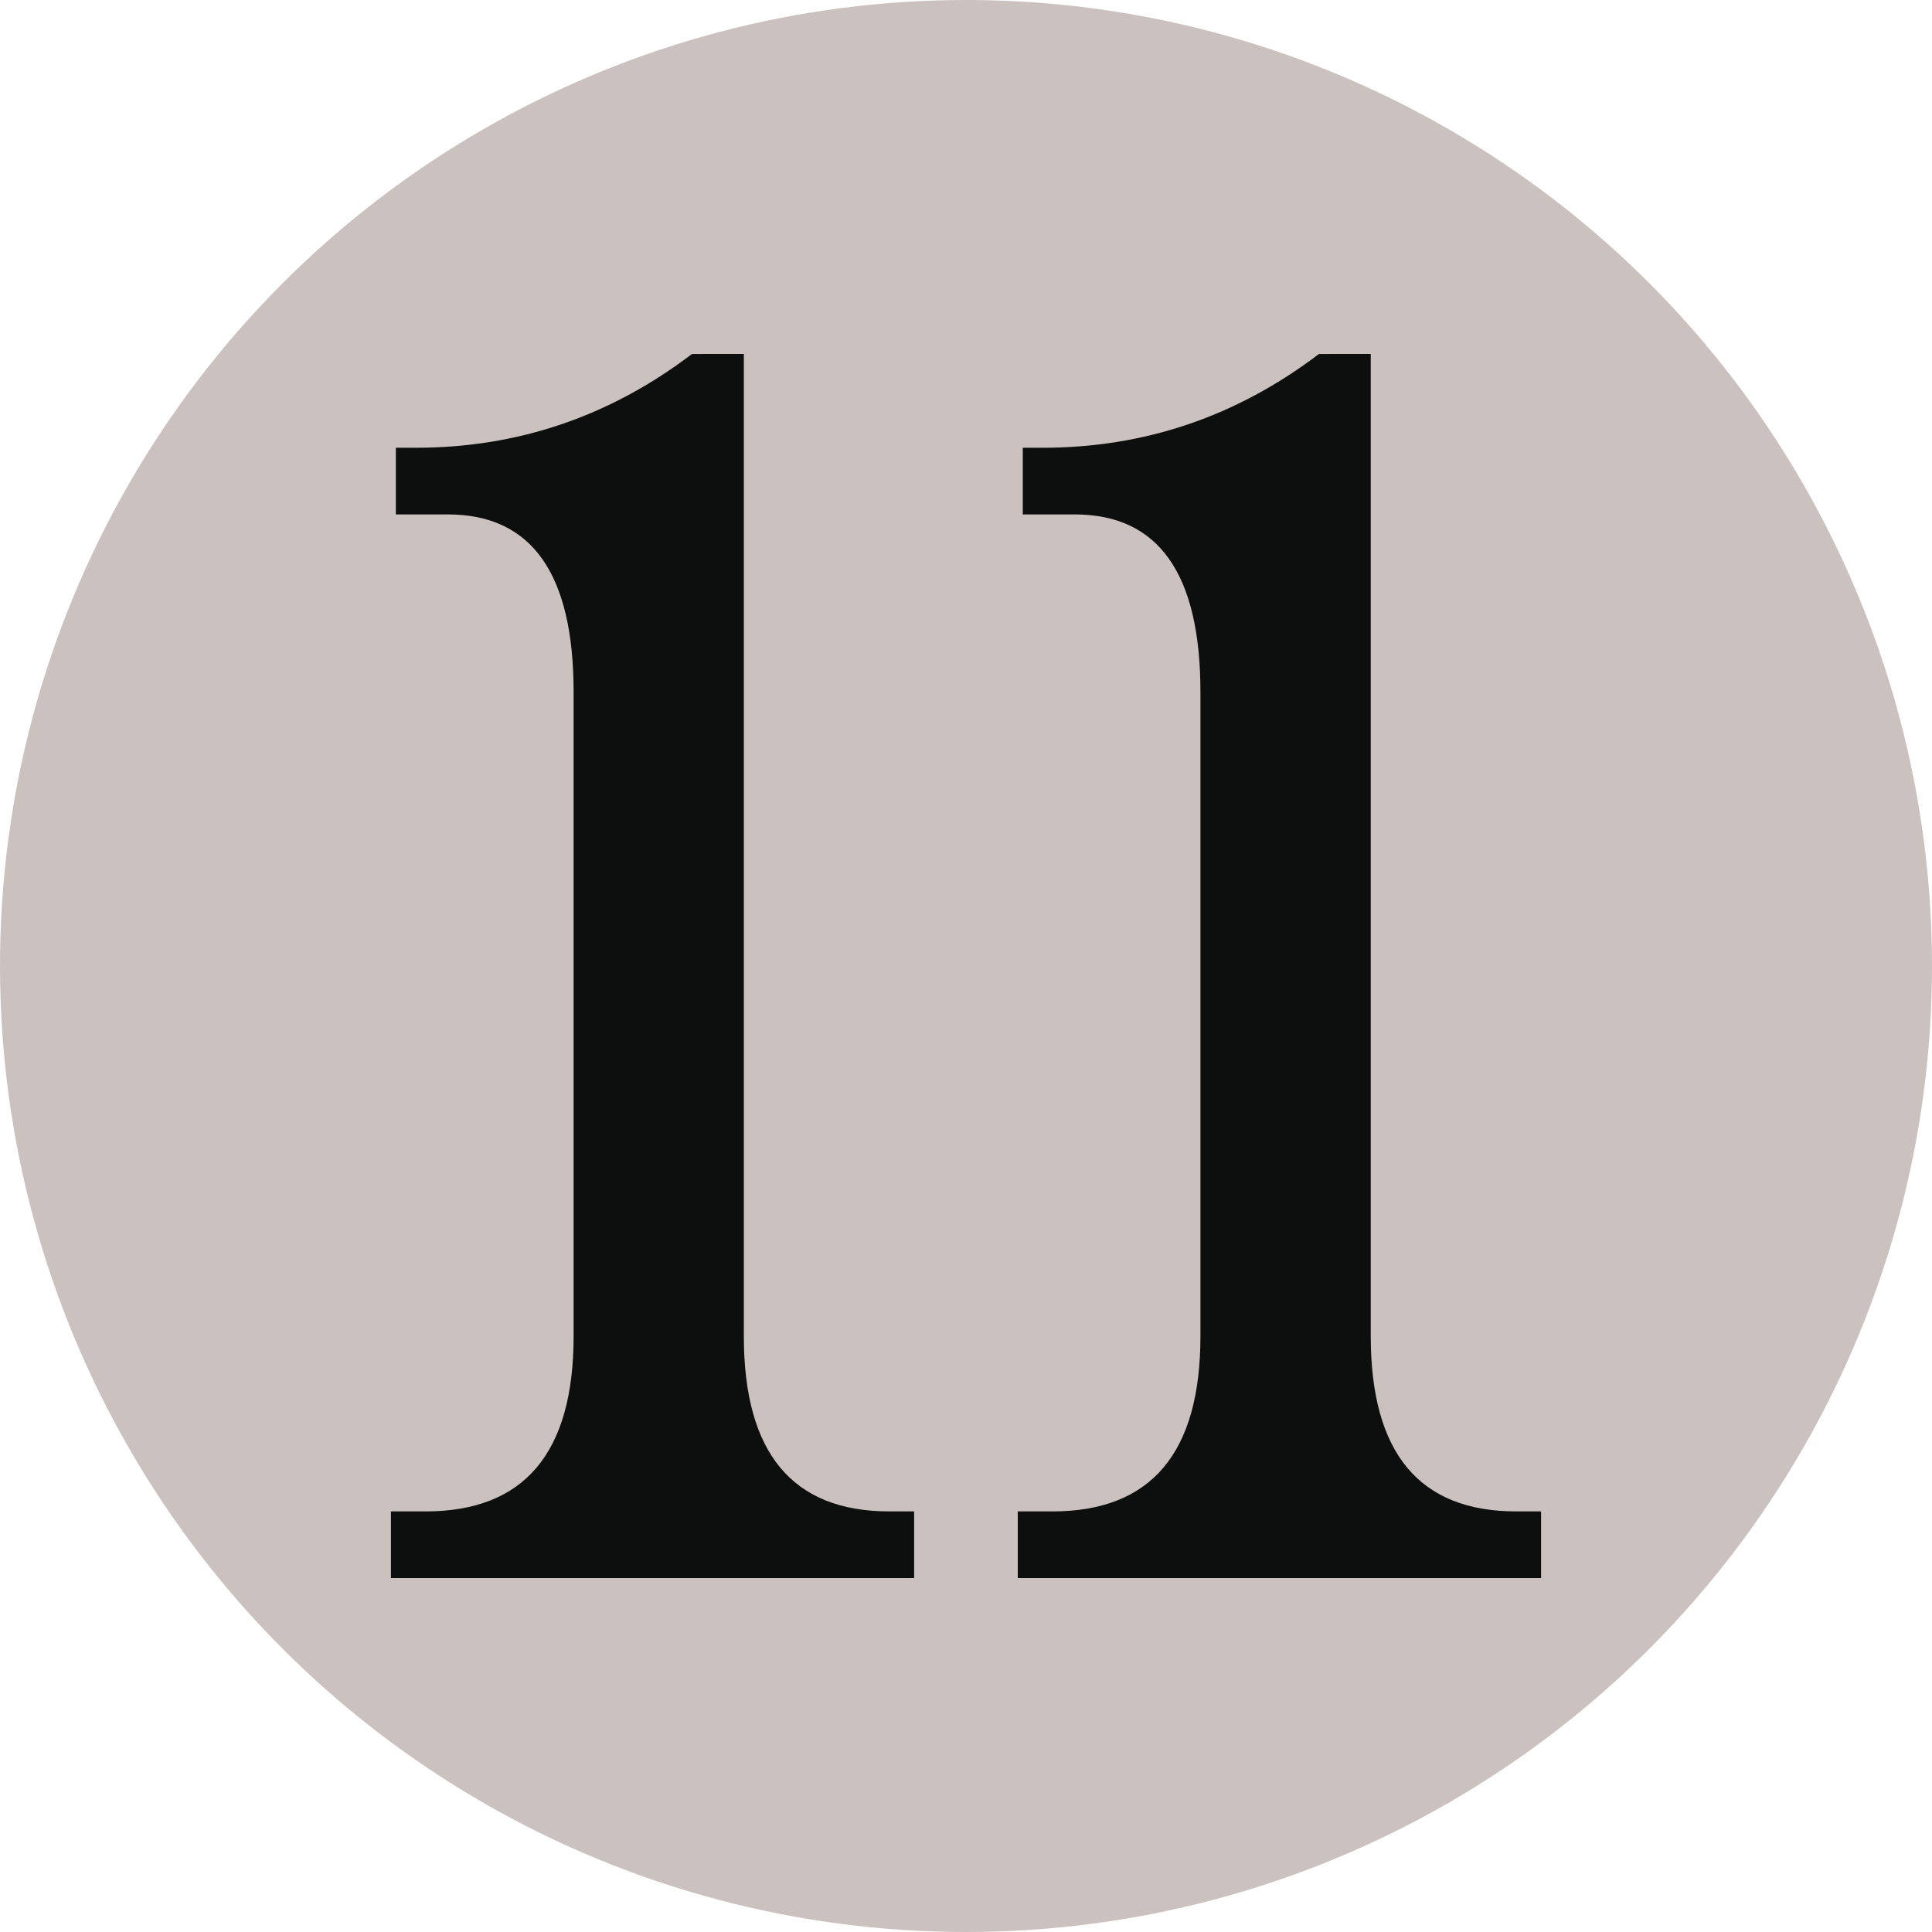 <?xml version="1.0" encoding="UTF-8" standalone="no"?>
<svg
   xmlns:dc="http://purl.org/dc/elements/1.1/"
   xmlns:cc="http://creativecommons.org/ns#"
   xmlns:rdf="http://www.w3.org/1999/02/22-rdf-syntax-ns#"
   xmlns:svg="http://www.w3.org/2000/svg"
   xmlns="http://www.w3.org/2000/svg"
   xmlns:sodipodi="http://sodipodi.sourceforge.net/DTD/sodipodi-0.dtd"
   xmlns:inkscape="http://www.inkscape.org/namespaces/inkscape"
   viewBox="0 0 600 600"
   version="1.1"
   id="svg9267"
   sodipodi:docname="md-mana-11.svg"
   inkscape:version="0.92.4 (5da689c313, 2019-01-14)">
  <defs
     id="defs9271" />
  <sodipodi:namedview
     pagecolor="#ffffff"
     bordercolor="#666666"
     borderopacity="1"
     objecttolerance="10"
     gridtolerance="10"
     guidetolerance="10"
     inkscape:pageopacity="0"
     inkscape:pageshadow="2"
     inkscape:window-width="1920"
     inkscape:window-height="1017"
     id="namedview9269"
     showgrid="false"
     inkscape:zoom="0.39333333"
     inkscape:cx="300"
     inkscape:cy="300"
     inkscape:window-x="1912"
     inkscape:window-y="113"
     inkscape:window-maximized="1"
     inkscape:current-layer="svg9267" />
  <circle
     cx="300"
     cy="300"
     r="300"
     id="circle9263"
     fill="#cbc2bf" />
  <path
     d="m 231.007,109.924 v 305.04 c 0,36.294 15.095,54.42 45.216,54.42 h 7.674 v 20.694 H 121.41 v -20.694 h 10.728 c 30.654,0 46.002,-18.126 46.002,-54.42 V 214.924 c 0,-36.798 -13.038,-55.17 -39.108,-55.17 h -16.098 v -20.694 h 6.144 c 31.68,0 60.282,-9.702 85.824,-29.13 l 16.104,-0.007 v 0 z m 194.694,0 v 305.04 c 0,36.294 15.066,54.42 45.222,54.42 h 7.668 v 20.694 H 316.074 v -20.694 h 10.728 c 30.69,0 46.002,-18.126 46.002,-54.42 V 214.924 c 0,-36.798 -13.038,-55.17 -39.078,-55.17 h -16.092 v -20.694 h 6.114 c 31.679,0 60.282,-9.702 85.86,-29.13 l 16.092,-0.007 v 0 z"
     inkscape:connector-curvature="0"
     id="path115"
     style="fill:#0d0f0f" />
</svg>
